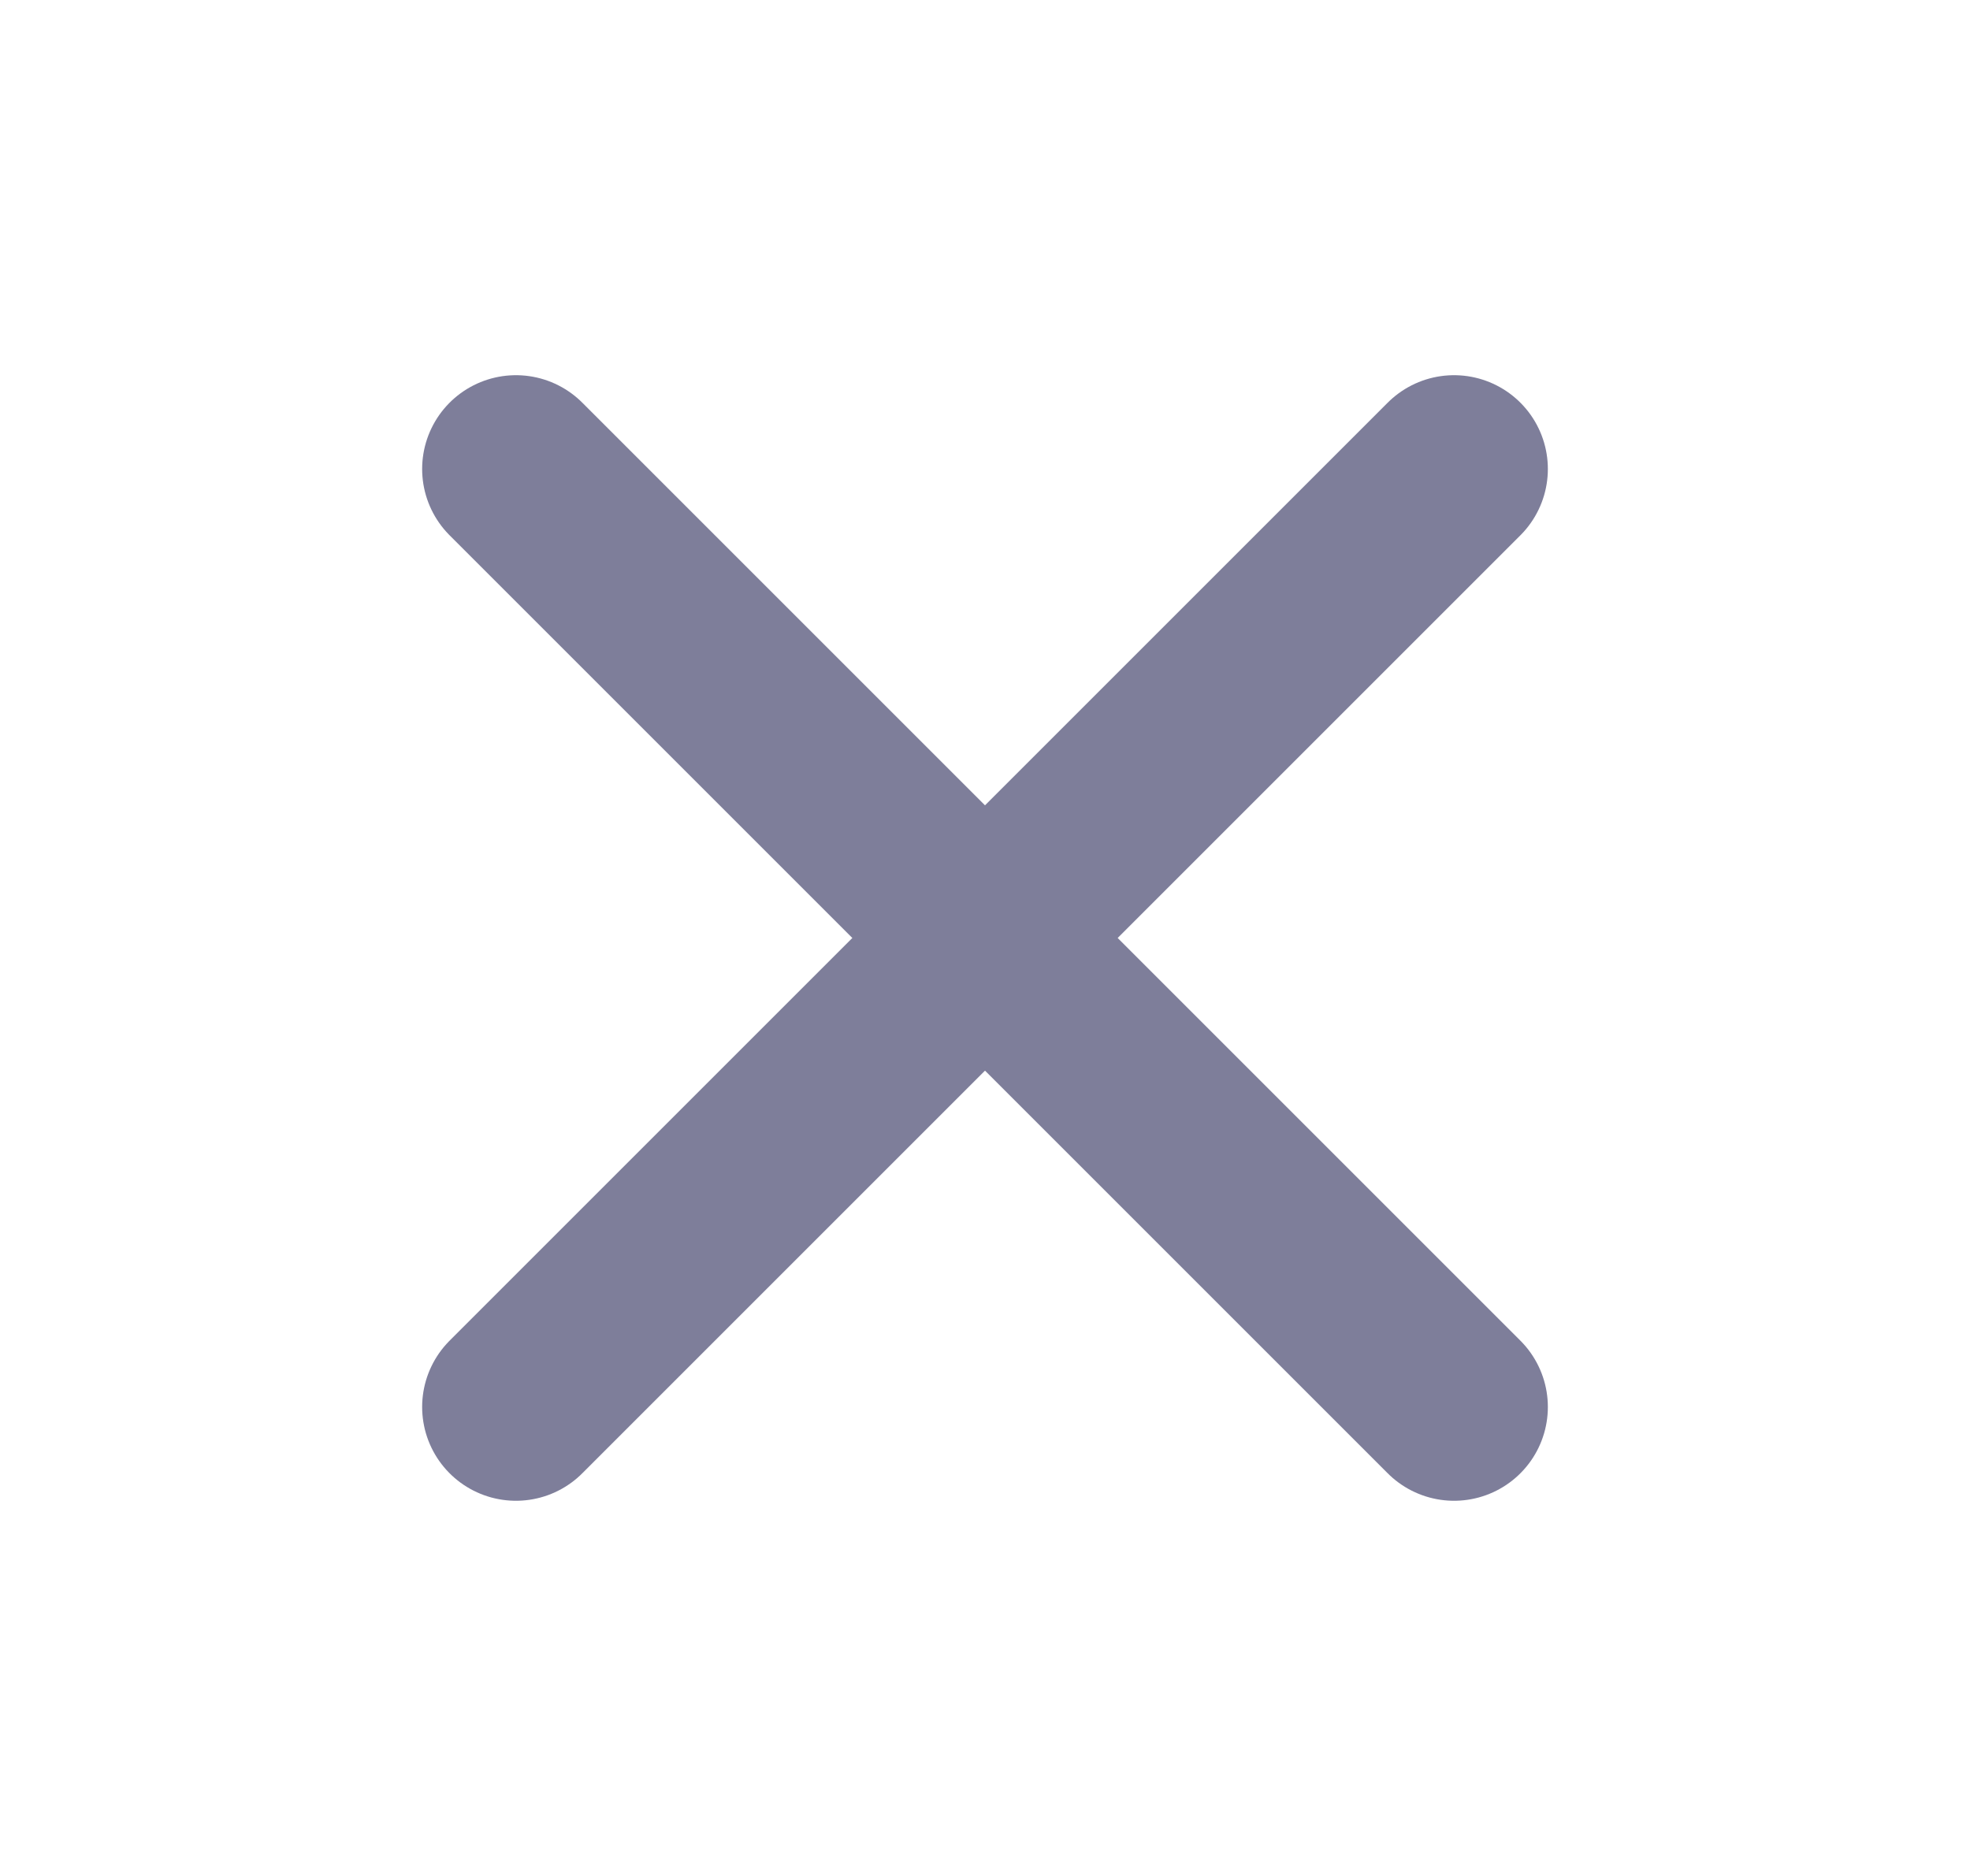 <svg width="21" height="20" viewBox="0 0 21 20" fill="none" xmlns="http://www.w3.org/2000/svg">
<path d="M15.5 5L5.5 15" stroke="#7E7E9A" stroke-width="2" stroke-linecap="round" stroke-linejoin="round"/>
<path d="M5.5 5L15.5 15" stroke="#7E7E9A" stroke-width="2" stroke-linecap="round" stroke-linejoin="round"/>
</svg>
